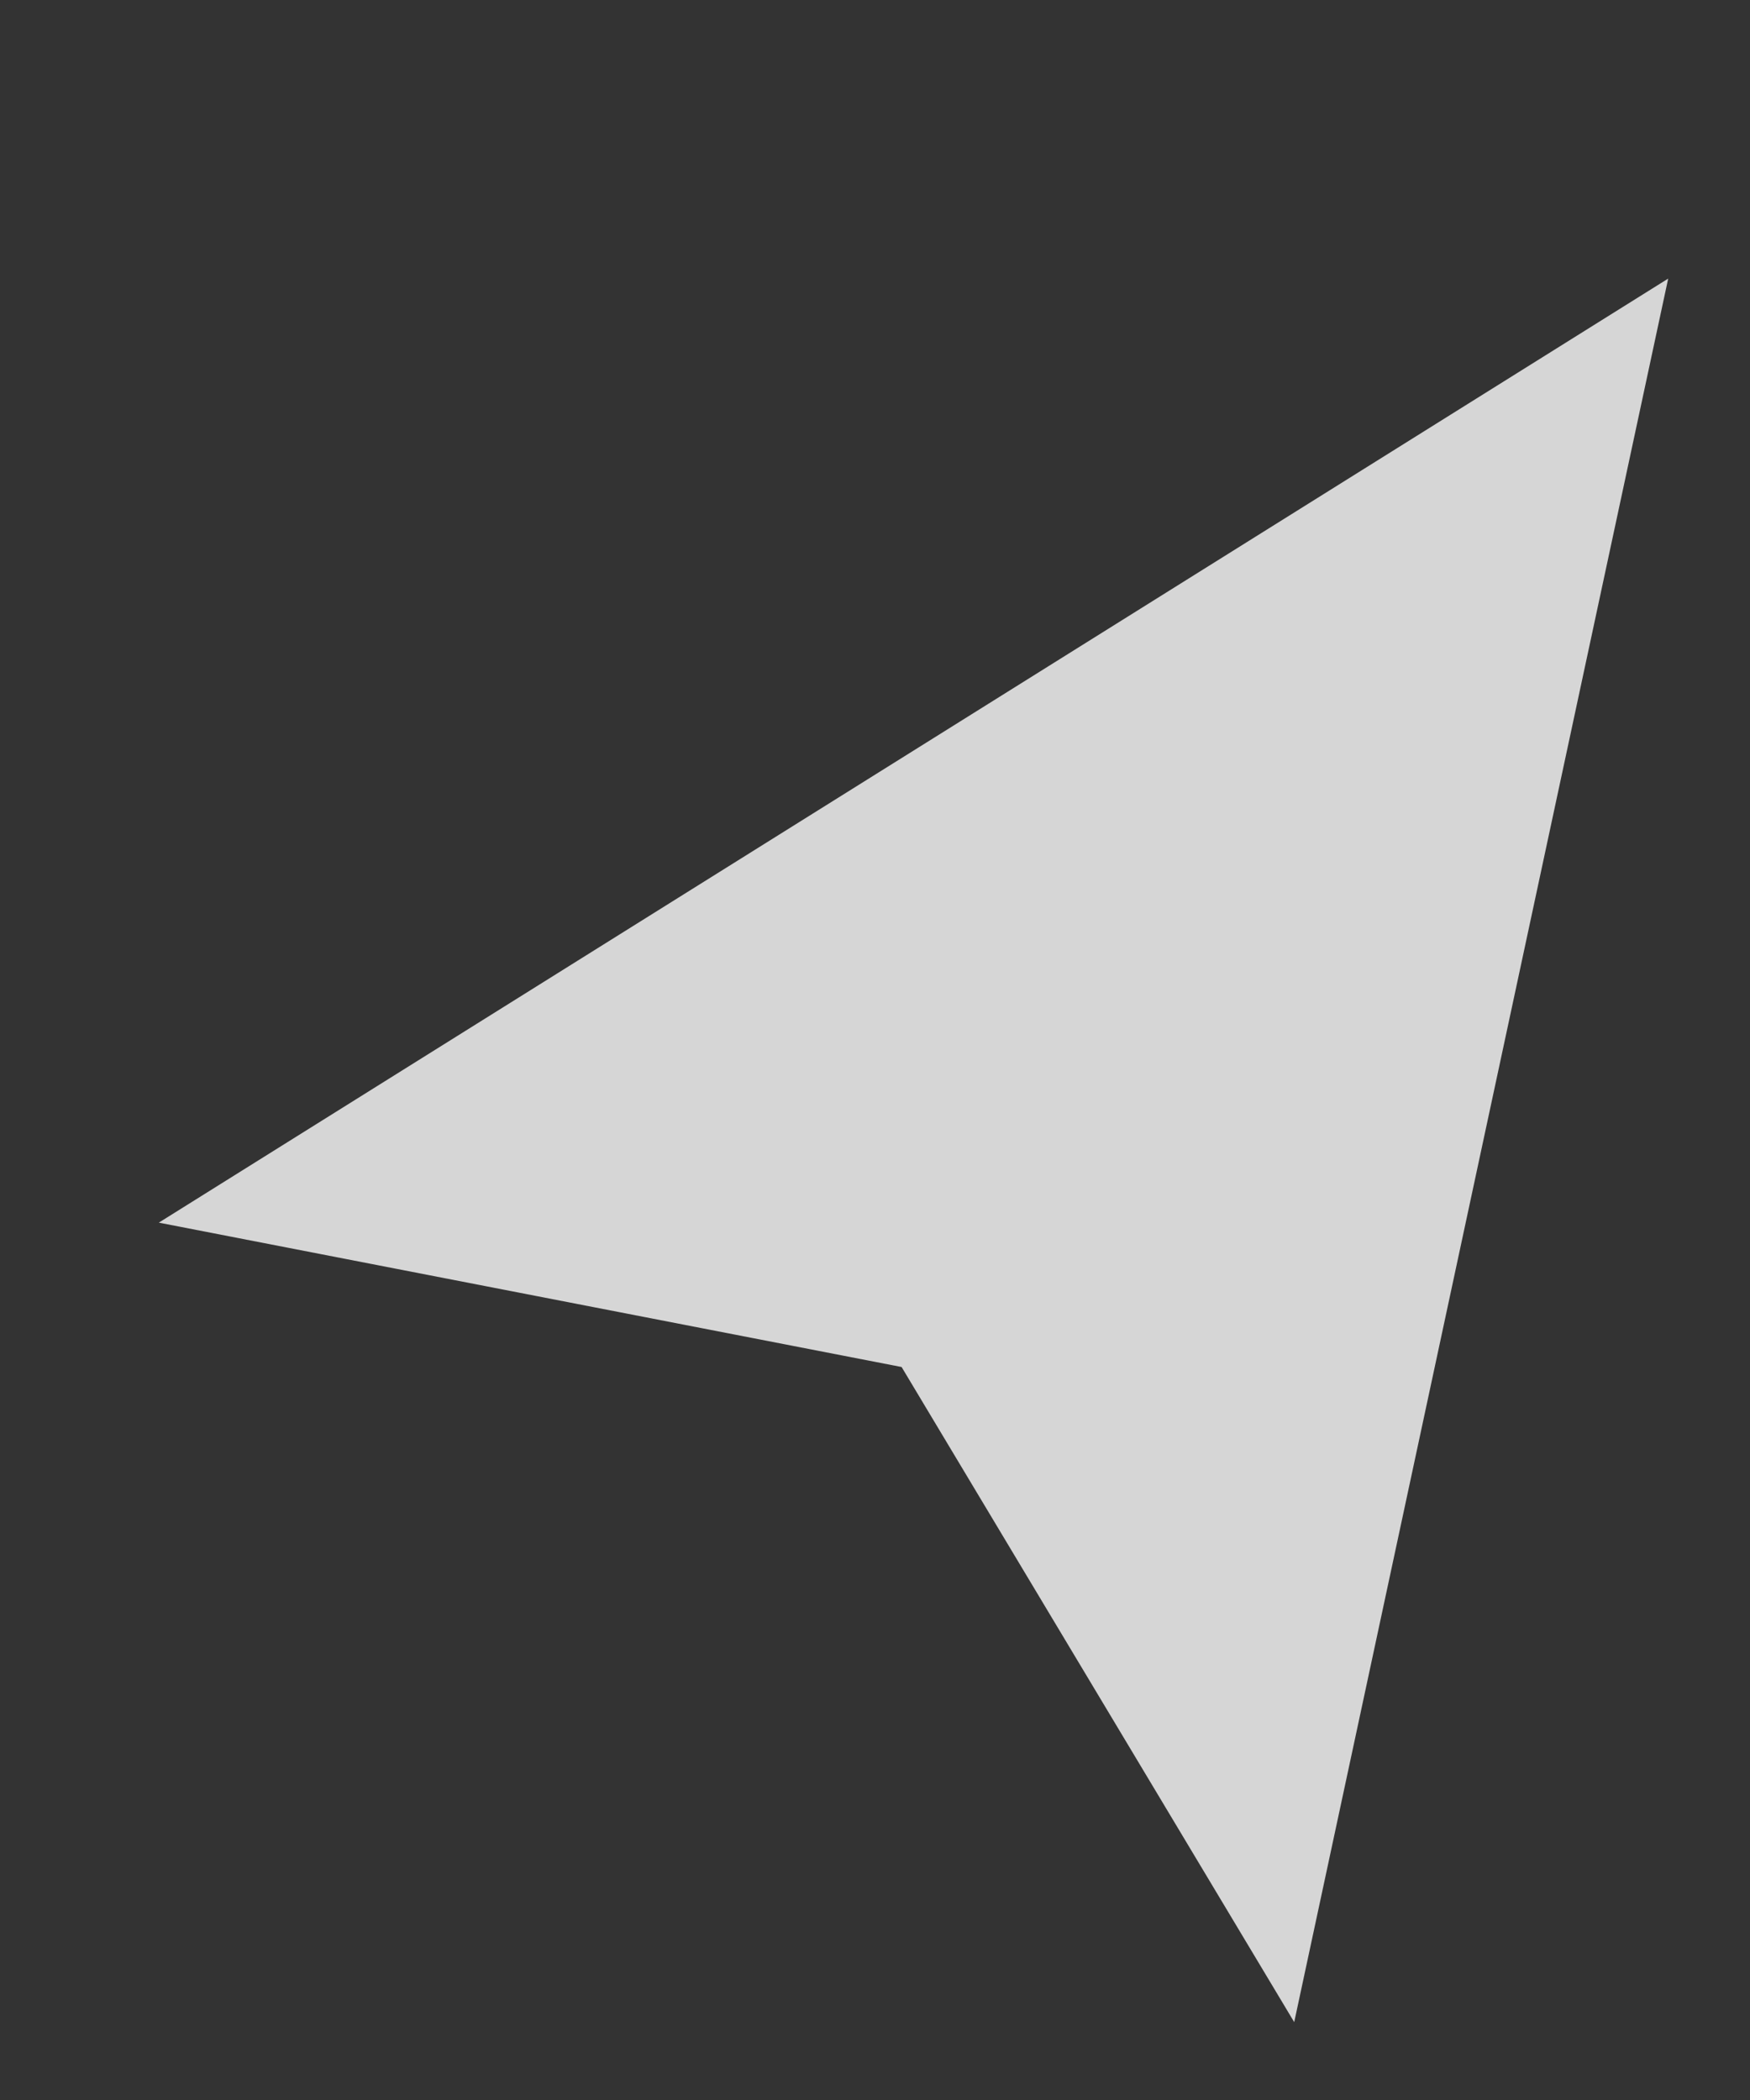 <svg width="20" height="24" viewBox="0 0 20 24" fill="none" xmlns="http://www.w3.org/2000/svg">
<rect x="0" y="0" width="20" height="24" fill="#333333" stroke="none"/>
<path fill-rule="evenodd" clip-rule="evenodd" d="M19.065 3.184L1.815 13.973L10.304 15.623L14.791 23.11L19.065 3.184Z" fill="white" fill-opacity="0.8"/>
</svg>
